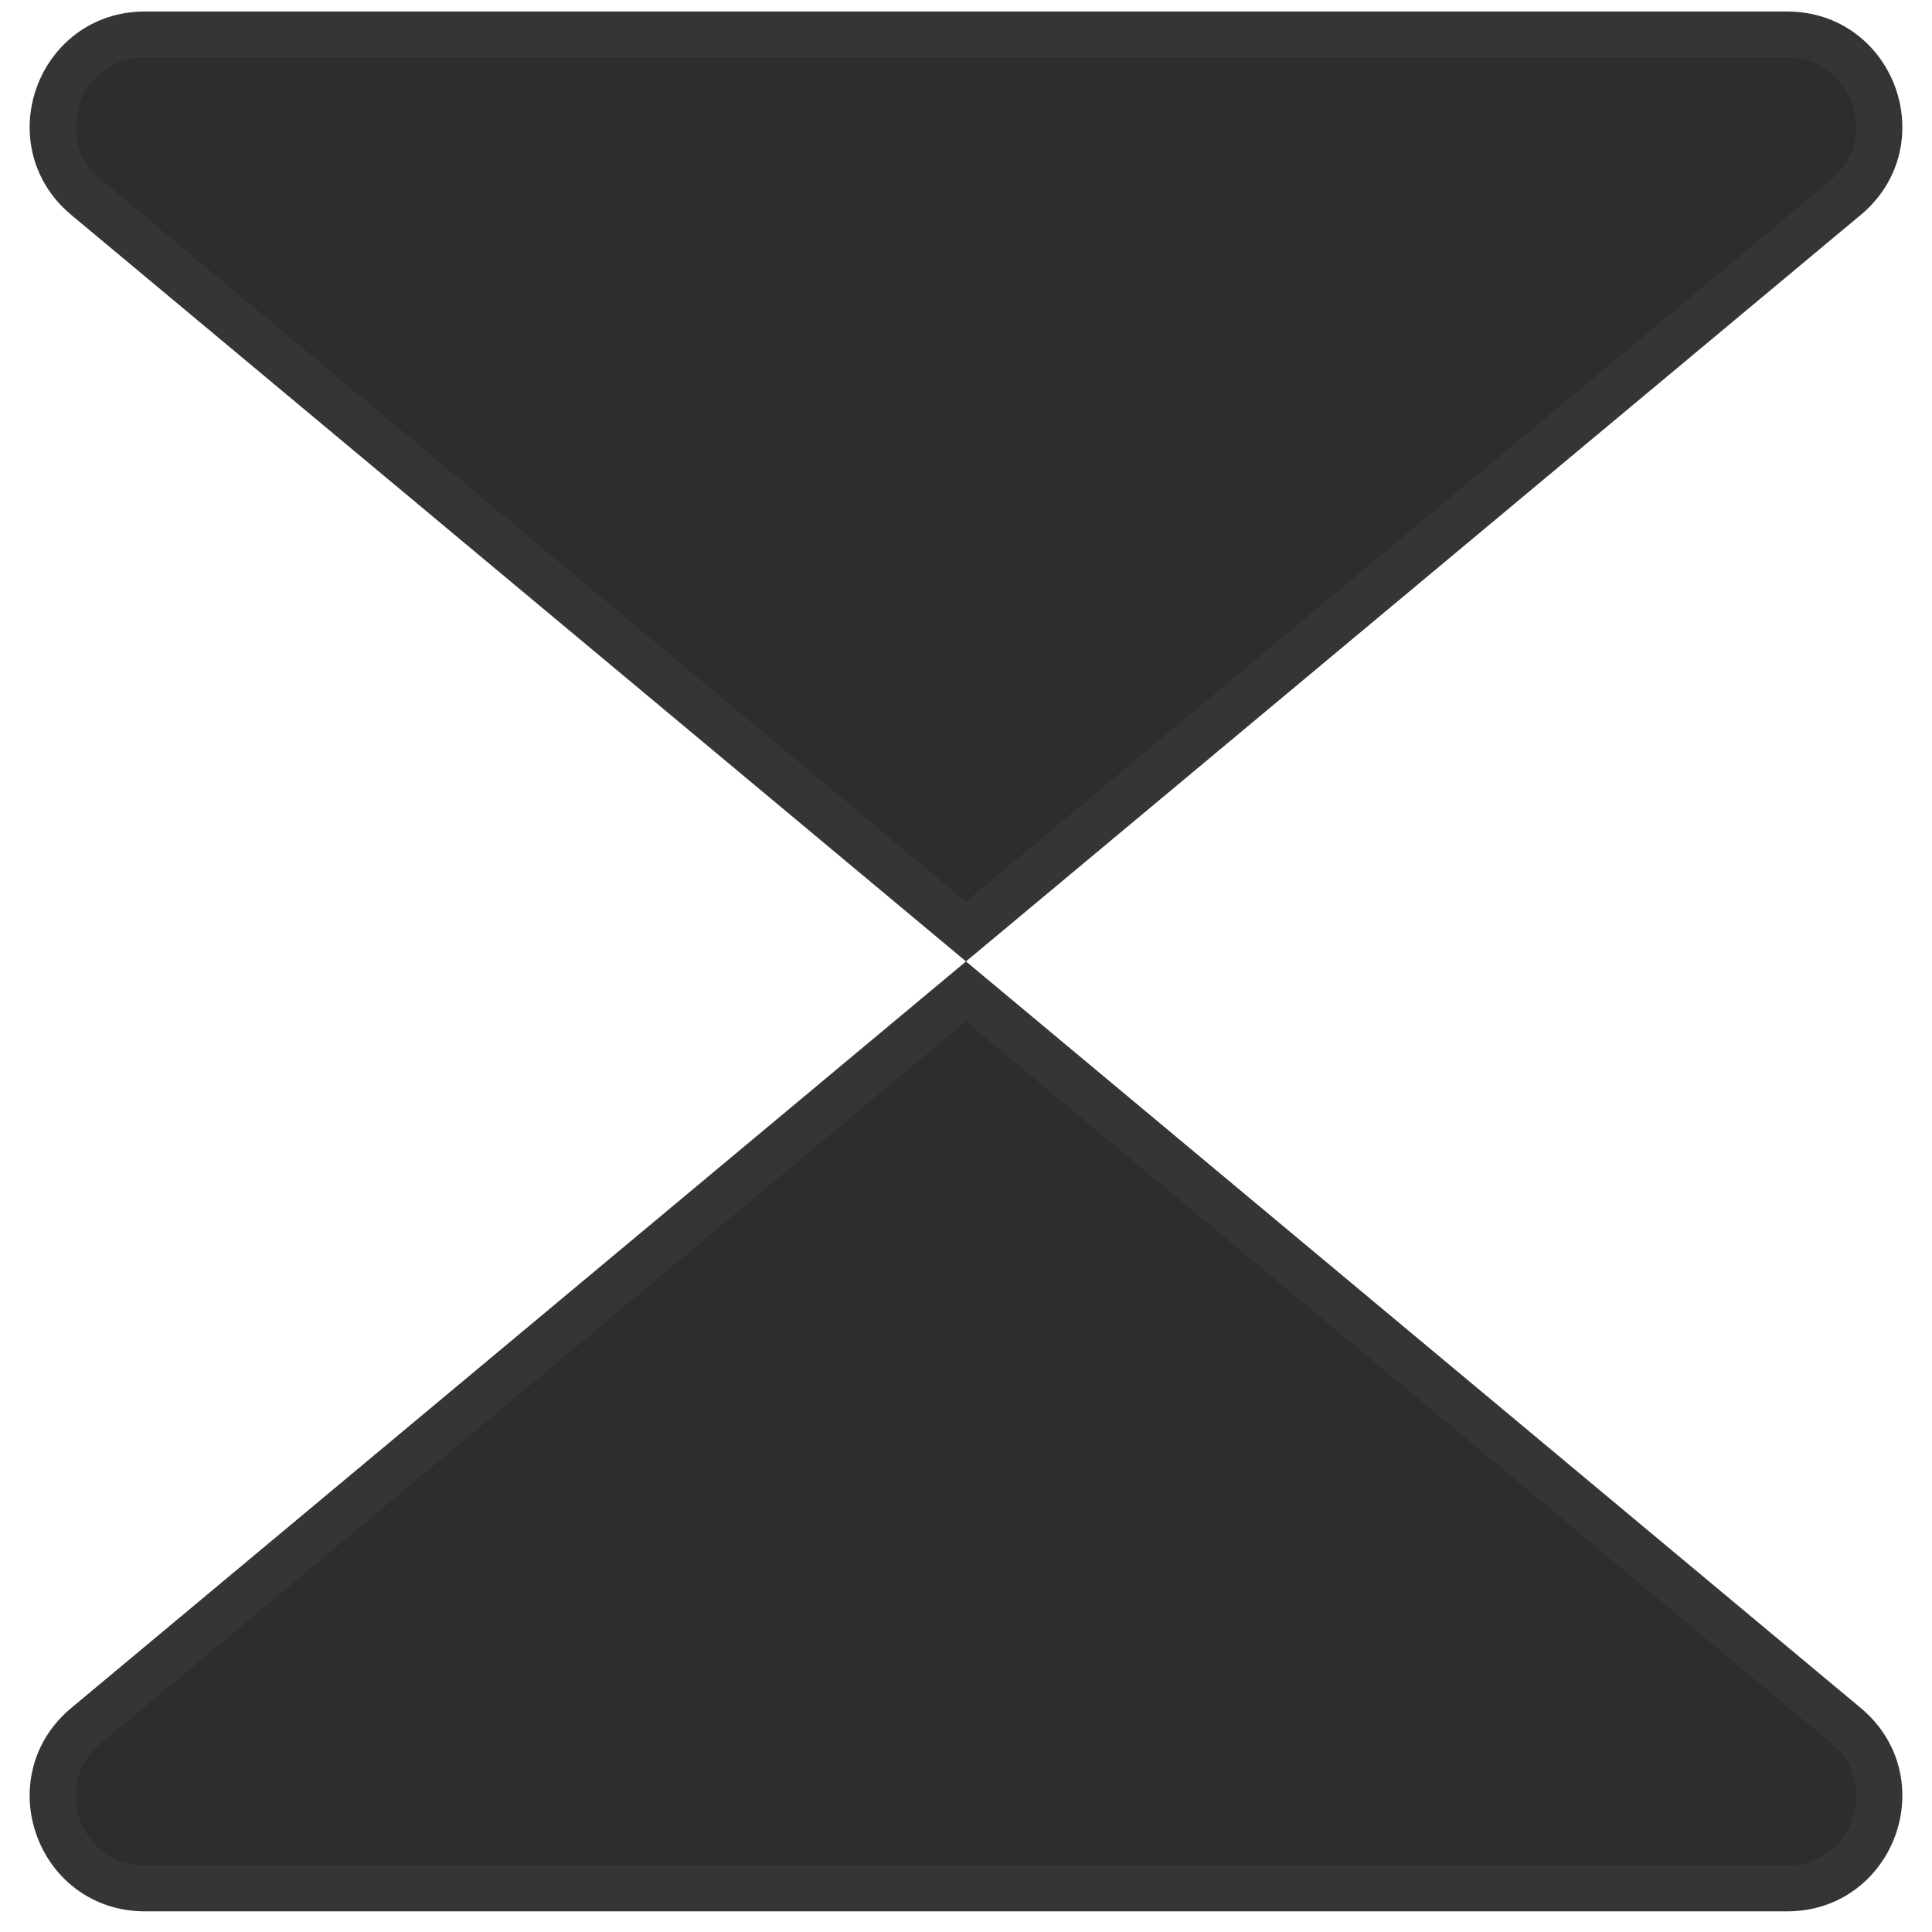 <svg width="42" height="42" viewBox="0 0 42 42" fill="none" xmlns="http://www.w3.org/2000/svg">
<path d="M38.852 0.75C40.721 0.75 41.569 3.088 40.133 4.286L21 20.249L1.867 4.286C0.431 3.088 1.279 0.75 3.148 0.75L38.852 0.75ZM40.133 37.516C41.569 38.714 40.721 41.051 38.852 41.051L3.148 41.051C1.279 41.051 0.431 38.714 1.867 37.516L21 21.552L40.133 37.516Z" fill="#2D2D2D" stroke="#353535"/>
</svg>
